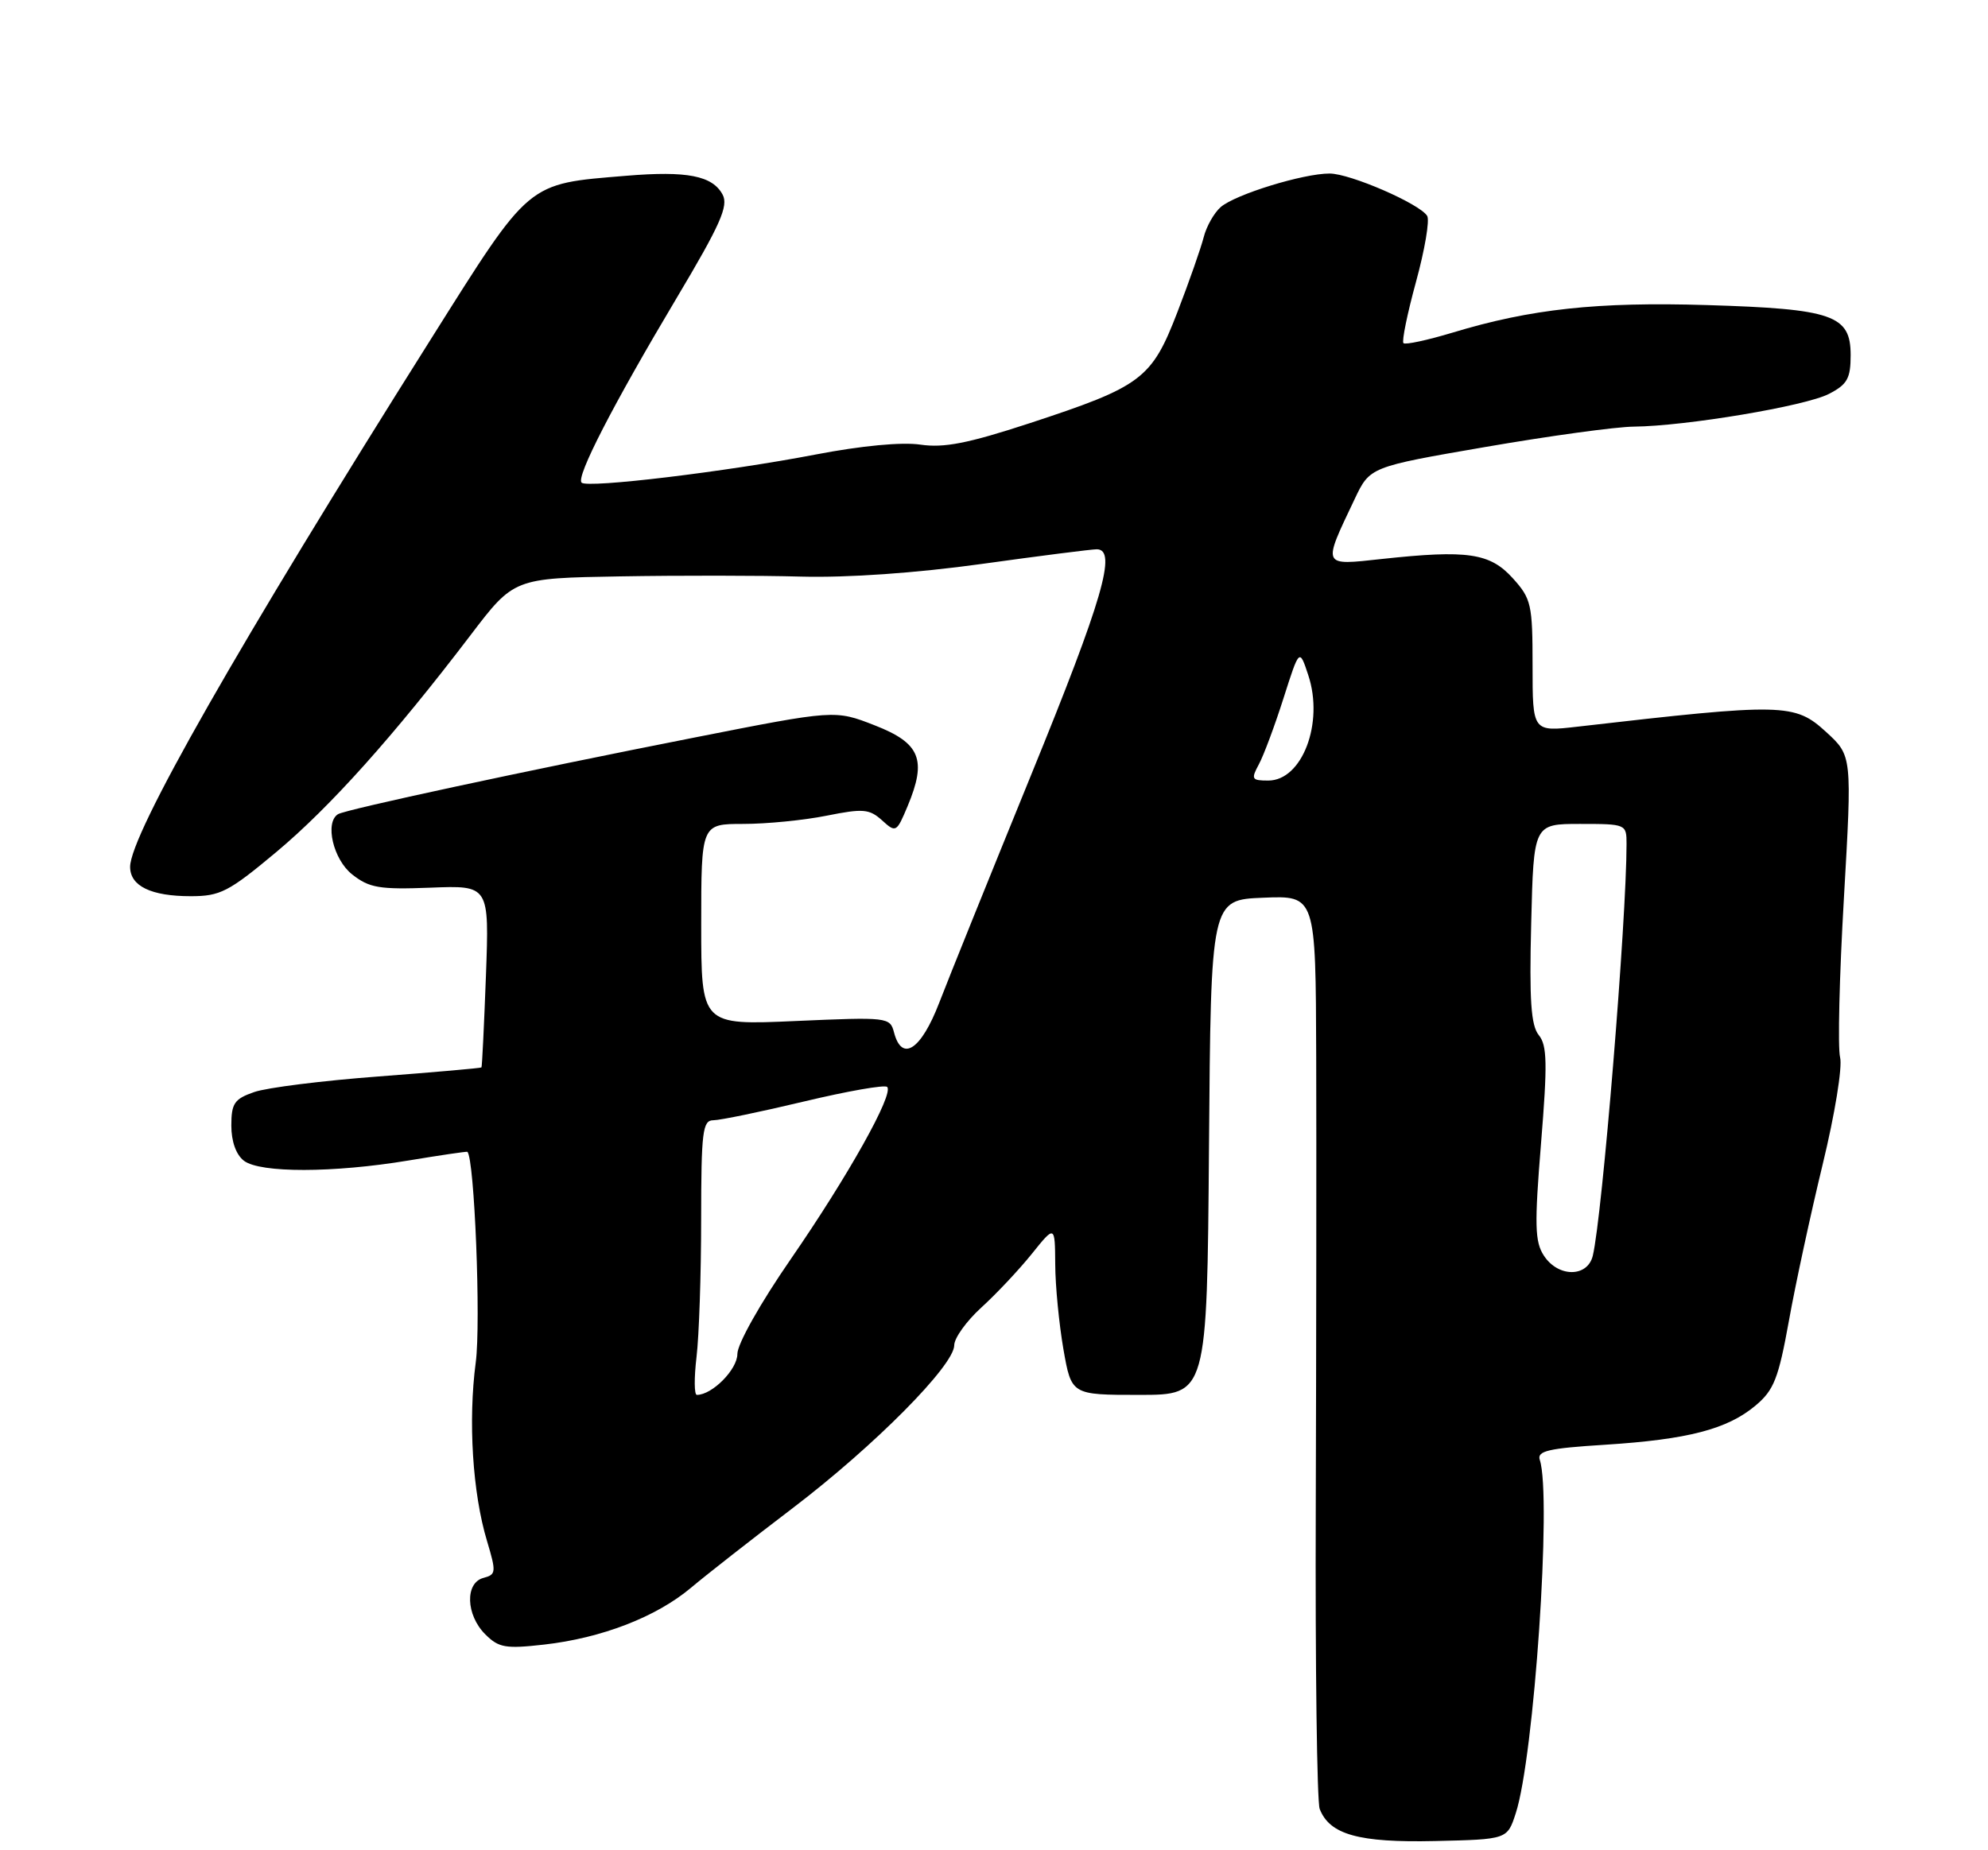 <?xml version="1.0" encoding="UTF-8" standalone="no"?>
<!DOCTYPE svg PUBLIC "-//W3C//DTD SVG 1.1//EN" "http://www.w3.org/Graphics/SVG/1.1/DTD/svg11.dtd" >
<svg xmlns="http://www.w3.org/2000/svg" xmlns:xlink="http://www.w3.org/1999/xlink" version="1.1" viewBox="0 0 275 256">
 <g >
 <path fill="currentColor"
d=" M 209.67 250.90 C 212.21 243.14 214.67 207.01 213.00 202.00 C 212.59 200.76 214.16 200.39 222.00 199.90 C 233.49 199.17 238.95 197.75 242.85 194.47 C 245.39 192.34 246.02 190.72 247.46 182.75 C 248.37 177.66 250.48 167.92 252.13 161.11 C 253.81 154.19 254.88 147.65 254.54 146.30 C 254.20 144.97 254.44 135.03 255.07 124.23 C 256.20 104.57 256.20 104.57 252.62 101.29 C 248.26 97.29 246.75 97.26 218.25 100.54 C 212.00 101.26 212.00 101.26 212.00 92.14 C 212.00 83.61 211.83 82.84 209.25 79.99 C 206.10 76.51 203.00 76.06 191.16 77.34 C 182.80 78.25 182.91 78.48 187.39 69.05 C 189.50 64.60 189.50 64.60 205.50 61.84 C 214.30 60.32 223.53 59.05 226.00 59.03 C 233.19 58.96 249.74 56.19 253.00 54.50 C 255.54 53.19 256.00 52.36 256.00 49.13 C 256.00 43.60 253.54 42.74 236.11 42.21 C 220.94 41.75 211.77 42.74 200.94 46.02 C 197.45 47.07 194.40 47.73 194.14 47.48 C 193.89 47.22 194.67 43.40 195.88 38.98 C 197.09 34.56 197.79 30.46 197.42 29.87 C 196.38 28.19 186.79 24.02 183.93 24.01 C 180.28 24.00 170.81 26.92 168.84 28.67 C 167.93 29.48 166.88 31.34 166.51 32.81 C 166.14 34.27 164.51 38.94 162.87 43.19 C 159.30 52.45 157.95 53.46 142.39 58.57 C 133.90 61.35 130.58 62.00 127.32 61.52 C 124.76 61.14 119.16 61.67 112.82 62.89 C 100.38 65.28 81.25 67.58 80.45 66.78 C 79.66 65.99 84.75 56.09 93.59 41.25 C 99.64 31.10 100.80 28.49 99.96 26.93 C 98.56 24.31 95.04 23.62 86.64 24.32 C 72.78 25.47 73.48 24.89 59.60 46.93 C 32.98 89.18 18.00 115.48 18.00 119.94 C 18.00 122.60 20.90 124.00 26.39 124.00 C 30.47 124.00 31.64 123.39 38.21 117.90 C 45.67 111.66 54.48 101.82 65.10 87.87 C 71.09 80.00 71.09 80.00 85.79 79.75 C 93.88 79.61 105.15 79.62 110.83 79.78 C 117.24 79.95 126.70 79.29 135.79 78.03 C 143.83 76.91 151.00 76.00 151.71 76.00 C 154.56 76.00 152.56 82.90 142.66 107.16 C 136.98 121.10 131.24 135.31 129.92 138.75 C 127.41 145.27 124.76 147.01 123.67 142.85 C 123.12 140.74 122.81 140.71 110.05 141.27 C 97.00 141.85 97.00 141.85 97.00 127.93 C 97.00 114.00 97.00 114.00 102.83 114.00 C 106.04 114.00 111.22 113.49 114.35 112.86 C 119.39 111.85 120.25 111.92 122.01 113.50 C 123.93 115.25 124.02 115.19 125.55 111.54 C 128.24 105.10 127.31 102.82 121.00 100.36 C 115.50 98.21 115.50 98.21 96.00 102.06 C 72.69 106.65 47.81 112.00 46.76 112.65 C 44.89 113.80 46.10 118.93 48.72 120.99 C 51.09 122.86 52.49 123.09 59.56 122.82 C 67.68 122.50 67.68 122.50 67.22 135.00 C 66.96 141.88 66.69 147.58 66.60 147.69 C 66.52 147.79 60.12 148.35 52.38 148.94 C 44.64 149.52 36.89 150.49 35.16 151.10 C 32.42 152.05 32.00 152.66 32.00 155.74 C 32.00 157.94 32.66 159.78 33.75 160.61 C 36.00 162.31 46.08 162.30 56.50 160.57 C 60.90 159.84 64.57 159.30 64.65 159.37 C 65.63 160.22 66.54 183.01 65.81 188.50 C 64.74 196.59 65.37 206.60 67.37 213.22 C 68.66 217.53 68.63 217.86 66.88 218.32 C 64.30 219.00 64.44 223.44 67.12 226.12 C 68.99 227.99 69.93 228.15 75.25 227.55 C 83.23 226.65 90.77 223.73 95.58 219.69 C 97.74 217.87 104.09 212.90 109.70 208.63 C 120.96 200.05 132.00 188.92 132.00 186.13 C 132.00 185.14 133.69 182.79 135.75 180.91 C 137.81 179.04 140.95 175.70 142.72 173.50 C 145.93 169.50 145.93 169.50 145.97 174.92 C 145.98 177.90 146.50 183.19 147.10 186.67 C 148.21 193.00 148.21 193.00 157.59 193.00 C 166.97 193.00 166.97 193.00 167.24 158.75 C 167.50 124.50 167.50 124.50 174.75 124.21 C 182.00 123.91 182.00 123.91 182.07 146.21 C 182.11 158.47 182.08 186.50 182.01 208.50 C 181.93 230.50 182.18 249.30 182.55 250.28 C 183.92 253.84 187.95 254.97 198.50 254.73 C 208.50 254.50 208.50 254.50 209.67 250.90 Z  M 96.35 187.75 C 96.70 184.86 96.99 176.31 96.99 168.75 C 97.00 156.54 97.19 155.00 98.68 155.00 C 99.60 155.00 105.26 153.83 111.24 152.40 C 117.23 150.97 122.40 150.06 122.72 150.39 C 123.68 151.35 117.33 162.70 109.39 174.21 C 105.17 180.32 102.00 185.95 102.00 187.34 C 102.00 189.48 98.52 193.00 96.40 193.00 C 96.02 193.00 96.01 190.64 96.35 187.75 Z  M 213.57 173.74 C 212.31 171.82 212.25 169.52 213.17 158.21 C 214.07 147.17 214.02 144.64 212.86 143.22 C 211.78 141.89 211.54 138.41 211.81 127.75 C 212.15 114.00 212.15 114.00 218.58 114.00 C 224.93 114.00 225.00 114.03 225.00 116.77 C 225.00 127.32 221.64 168.32 220.33 173.75 C 219.60 176.76 215.54 176.76 213.57 173.74 Z  M 174.14 105.75 C 174.81 104.51 176.34 100.40 177.55 96.60 C 179.75 89.70 179.75 89.70 180.98 93.44 C 183.16 100.04 180.13 108.00 175.44 108.00 C 173.14 108.00 173.03 107.81 174.14 105.75 Z "/>
</g>
</svg>